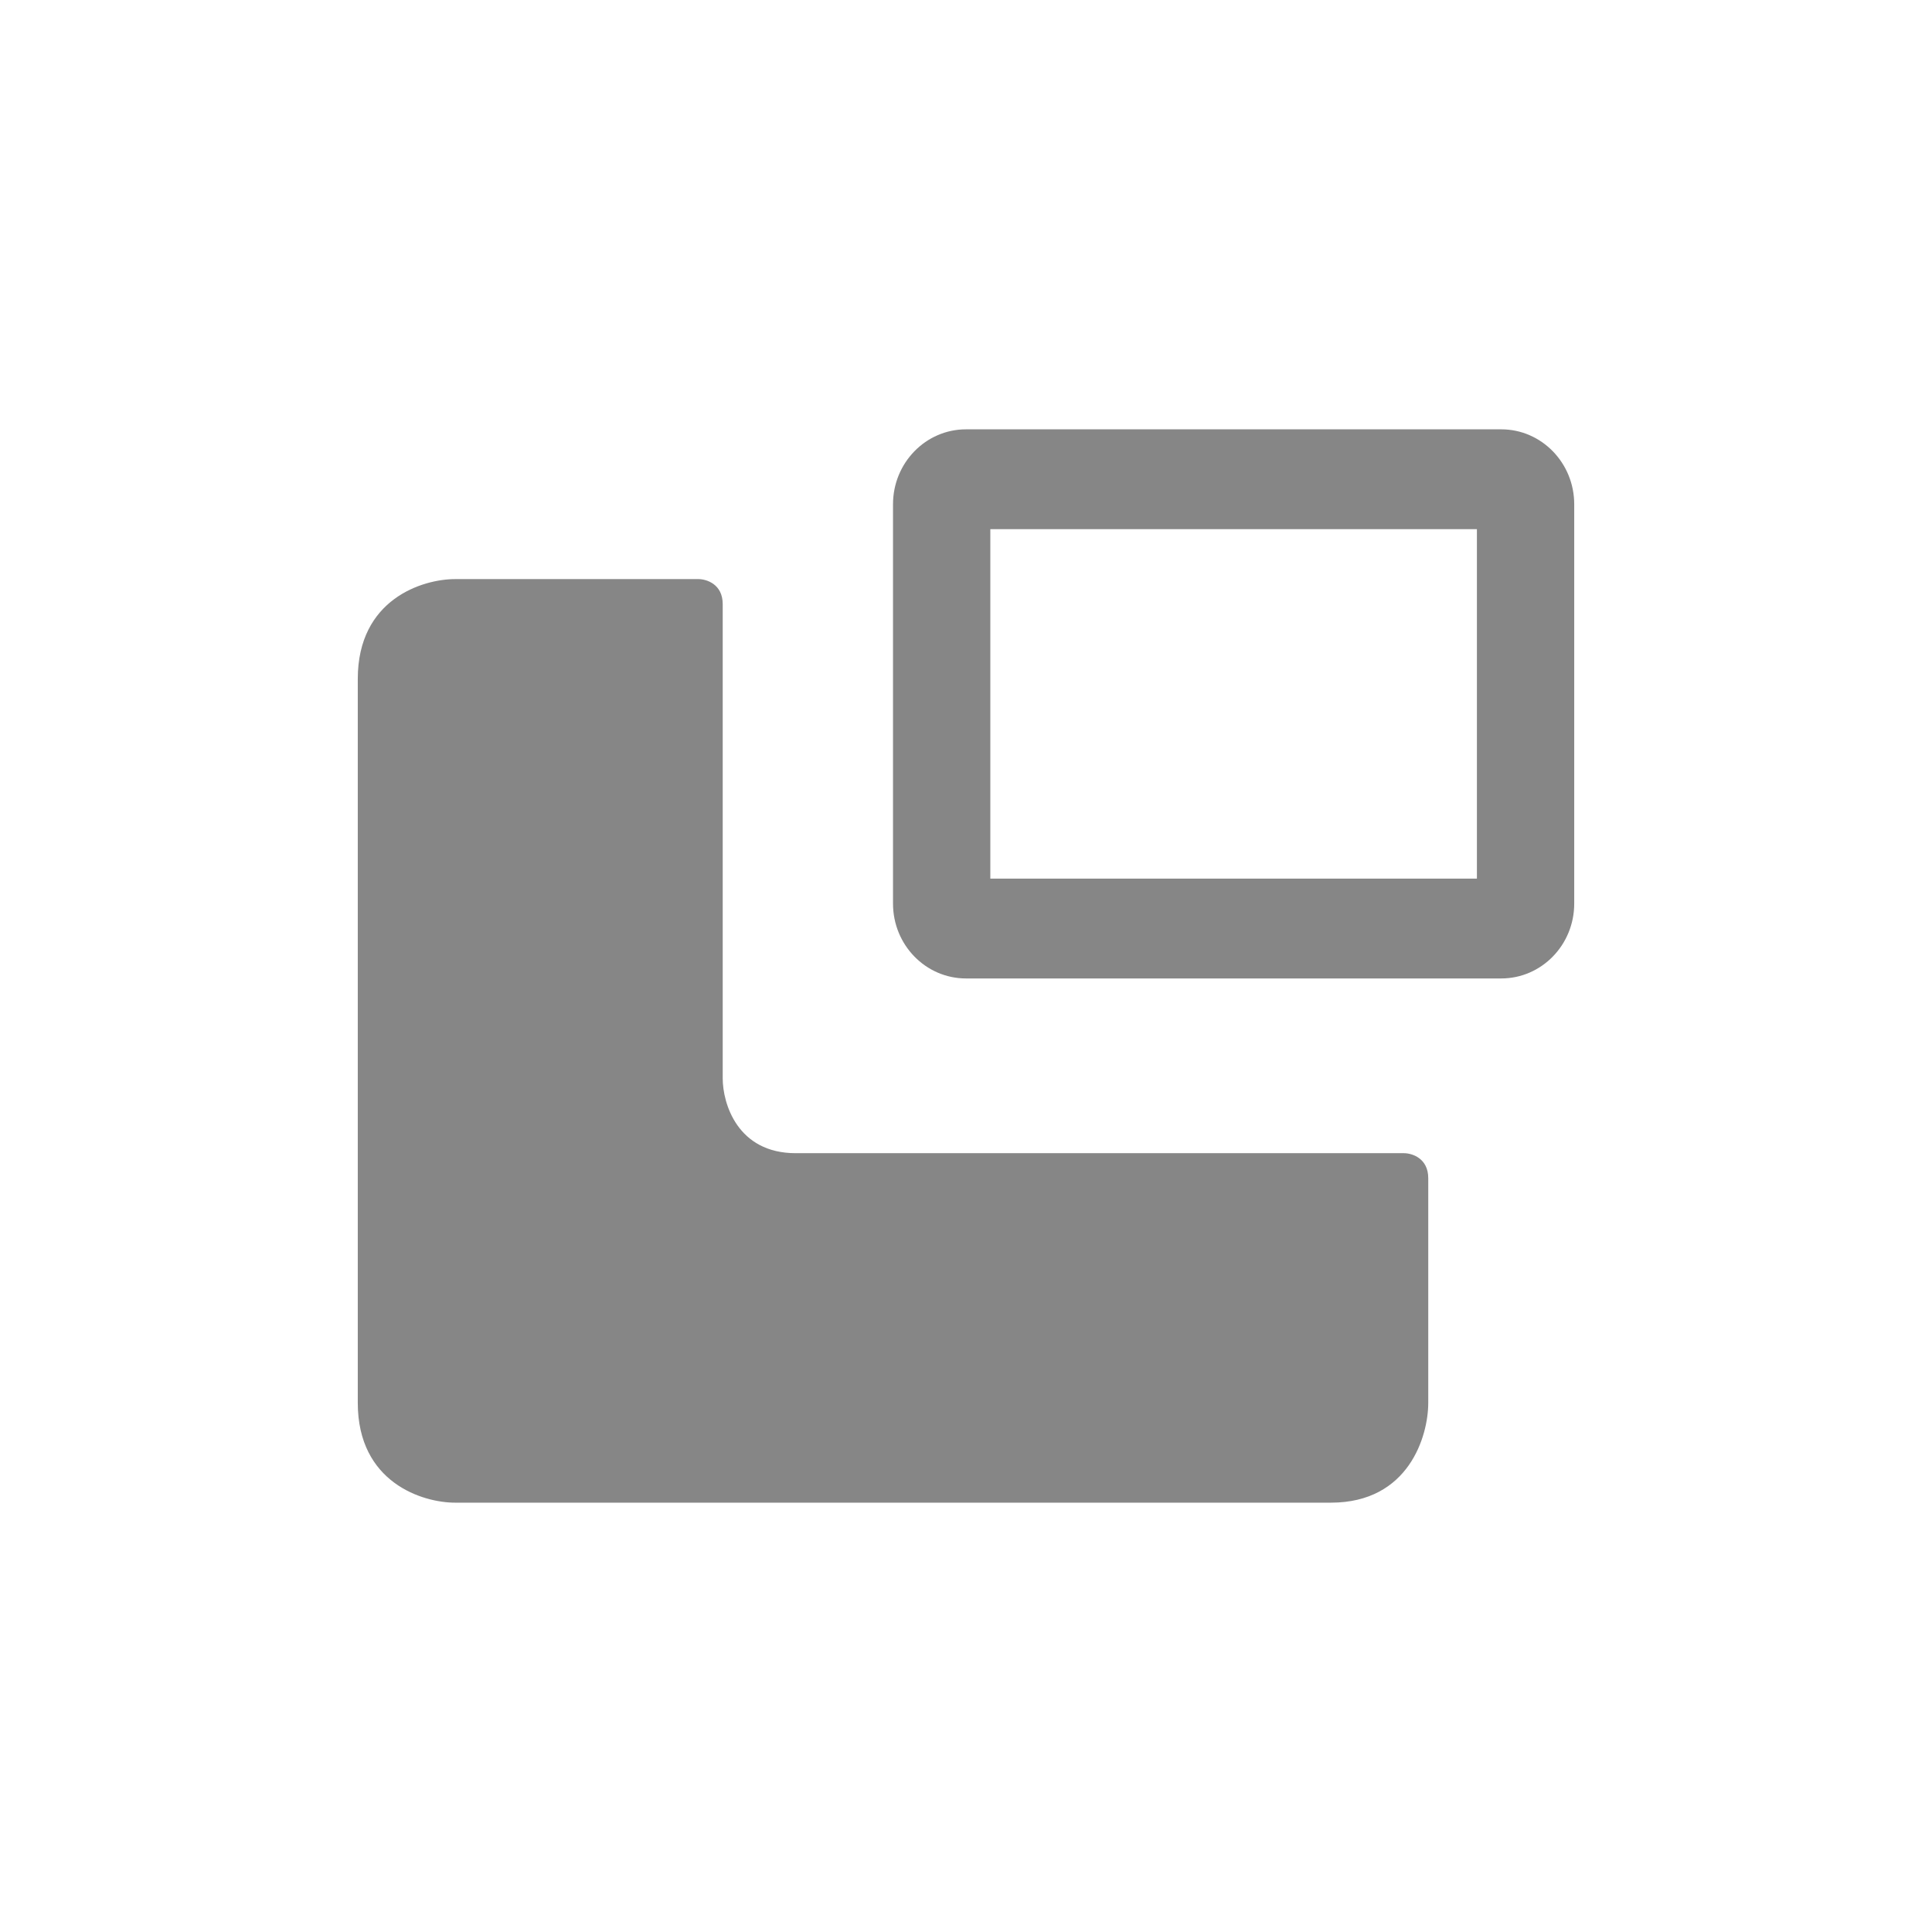 <svg width="27" height="27" viewBox="0 0 27 27" fill="none" xmlns="http://www.w3.org/2000/svg">
<path d="M6.36 21C5.907 21 5 20.721 5 19.605V9.488C5 8.372 5.907 8.093 6.36 8.093H9.76C9.873 8.093 10.1 8.163 10.1 8.442V15.07C10.1 15.419 10.304 16.116 11.12 16.116H19.62C19.733 16.116 19.96 16.186 19.96 16.465V19.605C19.96 20.07 19.688 21 18.6 21H6.36Z" fill="#868686"/>
<path fill-rule="evenodd" clip-rule="evenodd" d="M13.5 6C12.937 6 12.48 6.469 12.48 7.047V12.628C12.48 13.206 12.937 13.674 13.5 13.674H20.98C21.543 13.674 22 13.206 22 12.628V7.047C22 6.469 21.543 6 20.98 6H13.5ZM20.64 7.395H13.84V12.279H20.64V7.395Z" fill="#868686"/>
</svg>

